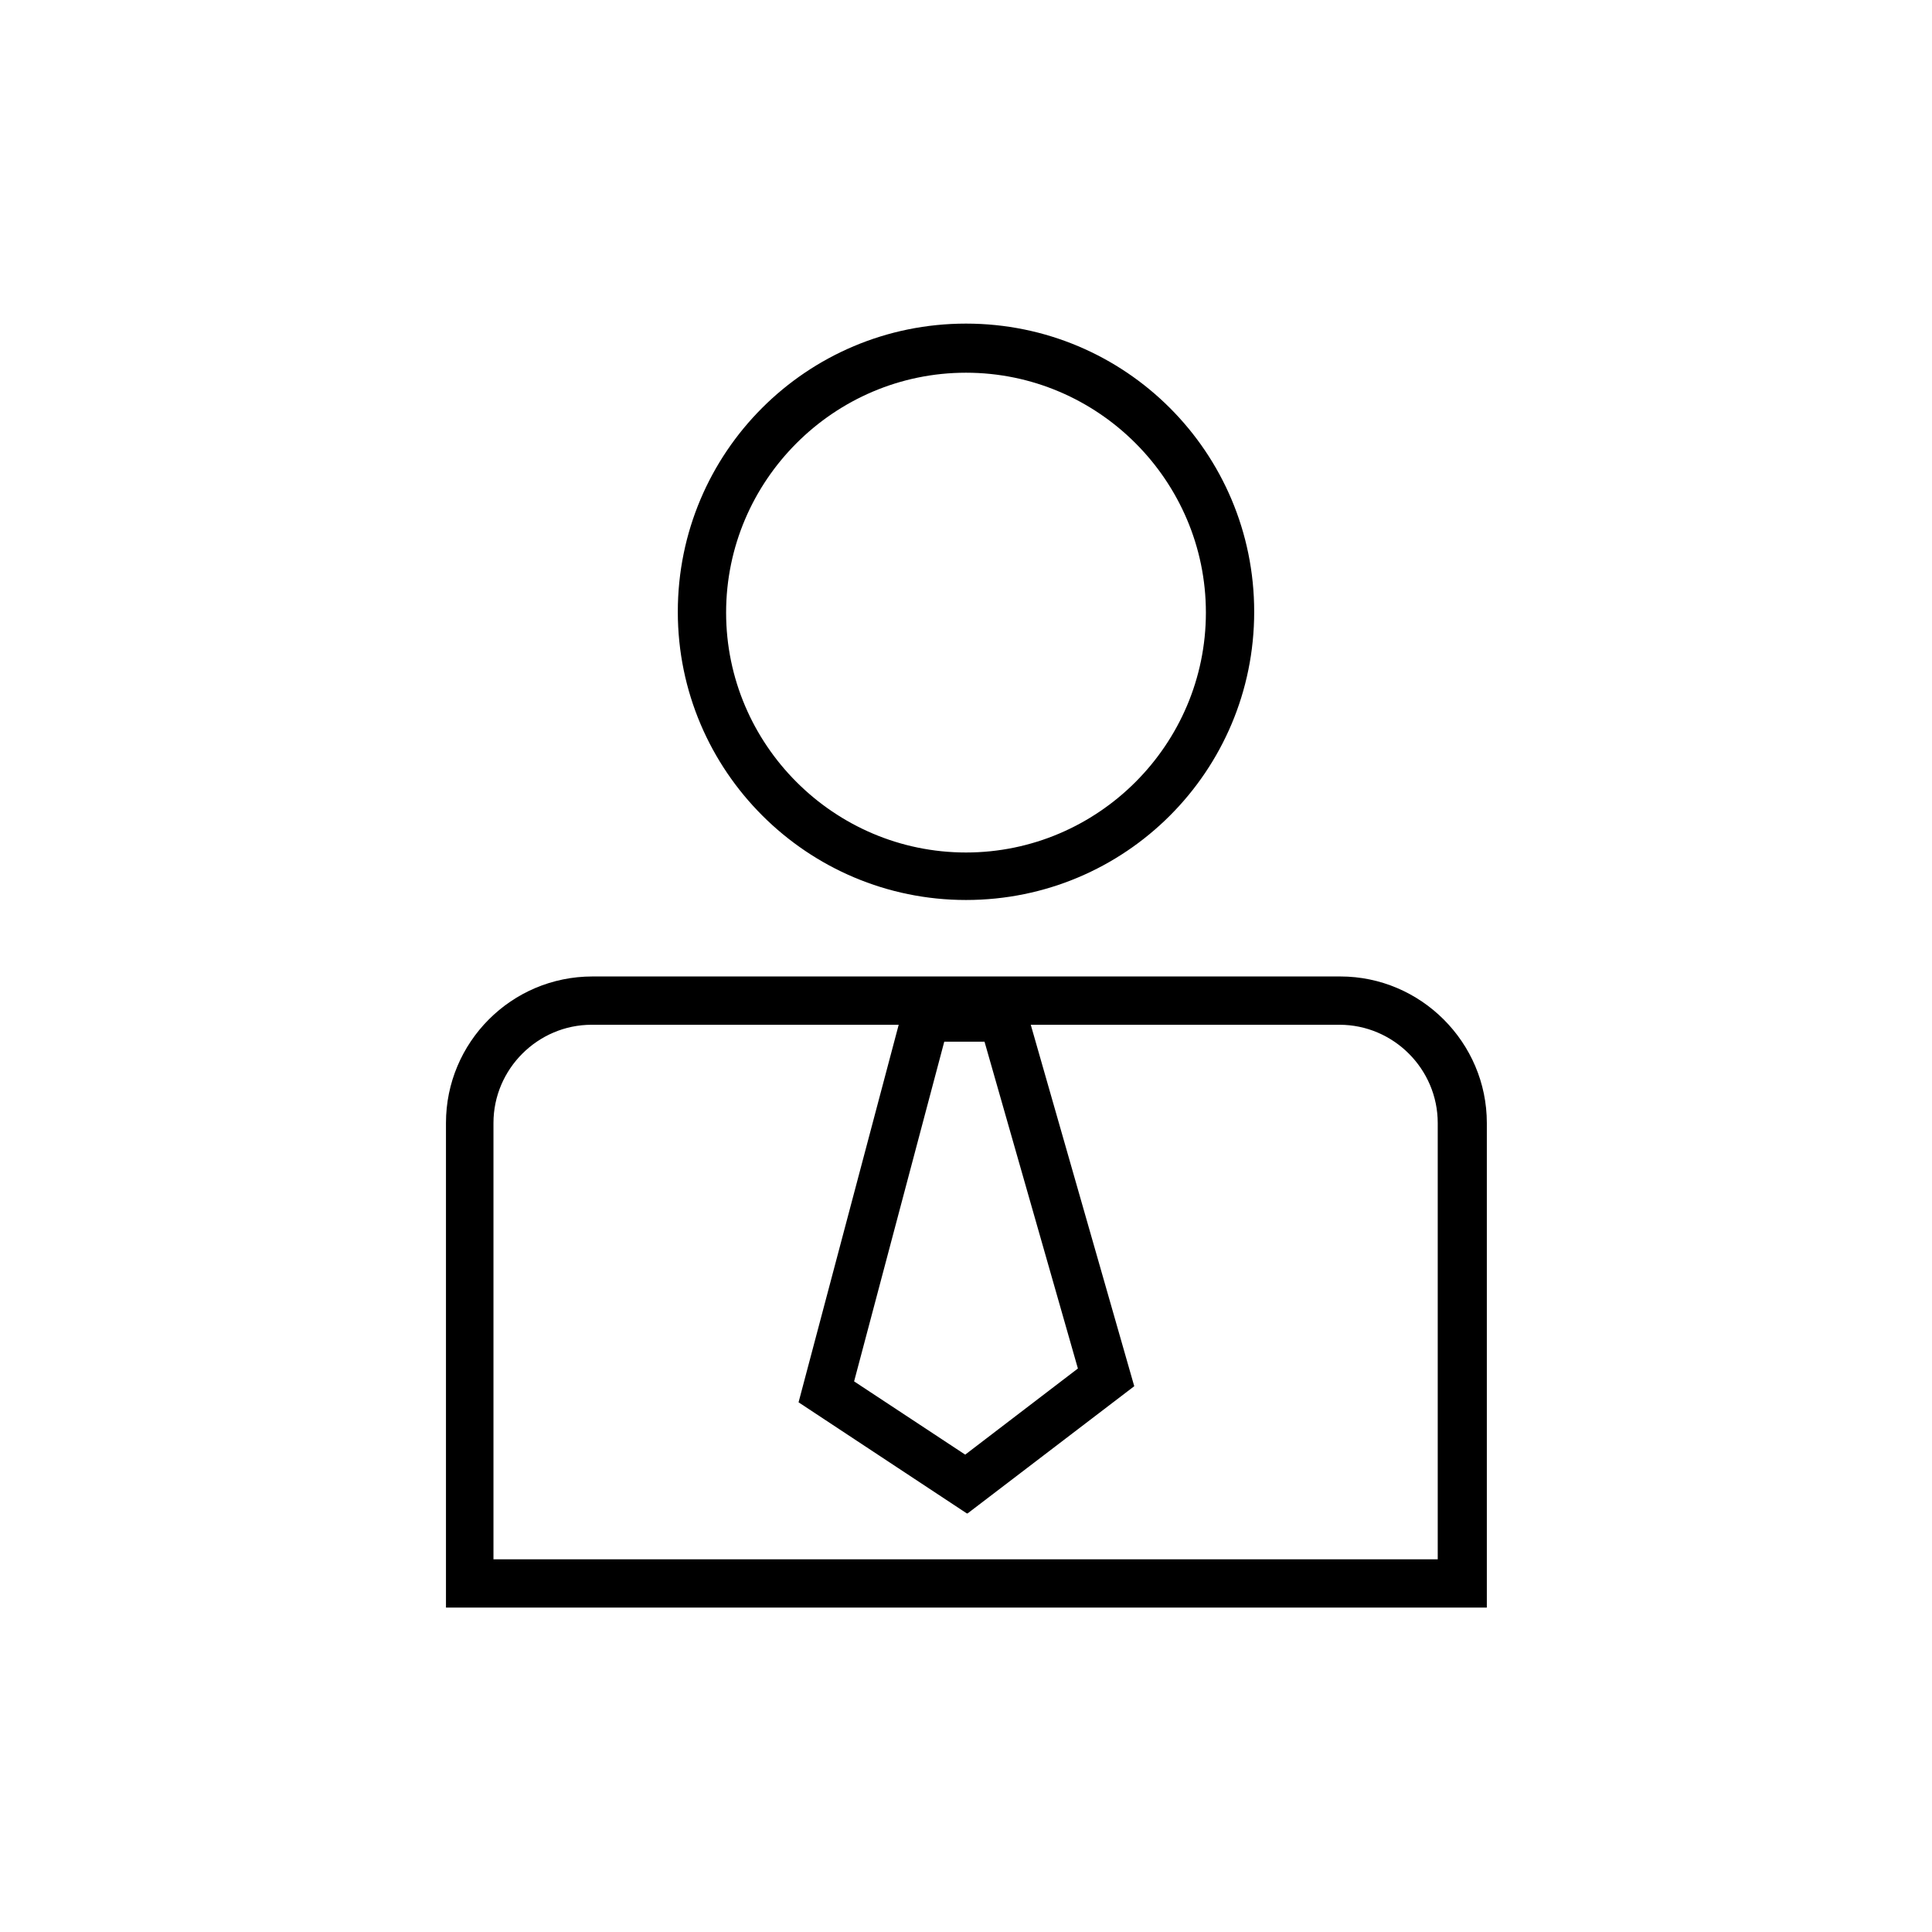 <?xml version="1.0" encoding="UTF-8"?>
<svg xmlns="http://www.w3.org/2000/svg" viewBox="0 0 24 24" fill="#000000">
  <path d="M12.01,18.8l-2.09-1.38,1.35-5.09h1.42l1.4,4.89-2.07,1.58Zm-1.4-1.64l1.38,.91,1.4-1.07-1.16-4.06h-.5l-1.12,4.22Z"/>
  <path d="M12,11.18c-1.97,0-3.58-1.6-3.58-3.58s1.6-3.58,3.58-3.58,3.58,1.6,3.58,3.58-1.6,3.58-3.58,3.58Zm0-6.55c-1.64,0-2.98,1.34-2.98,2.98s1.34,2.98,2.98,2.98,2.98-1.34,2.98-2.98-1.34-2.98-2.98-2.98Z"/>
  <path d="M18.46,19.97H5.54v-6.02c0-1,.81-1.82,1.82-1.82h9.29c1,0,1.82,.82,1.82,1.82v6.02Zm-12.33-.6h11.73v-5.42c0-.67-.55-1.22-1.22-1.22H7.35c-.67,0-1.22,.55-1.22,1.22v5.42Z"/>
</svg>

